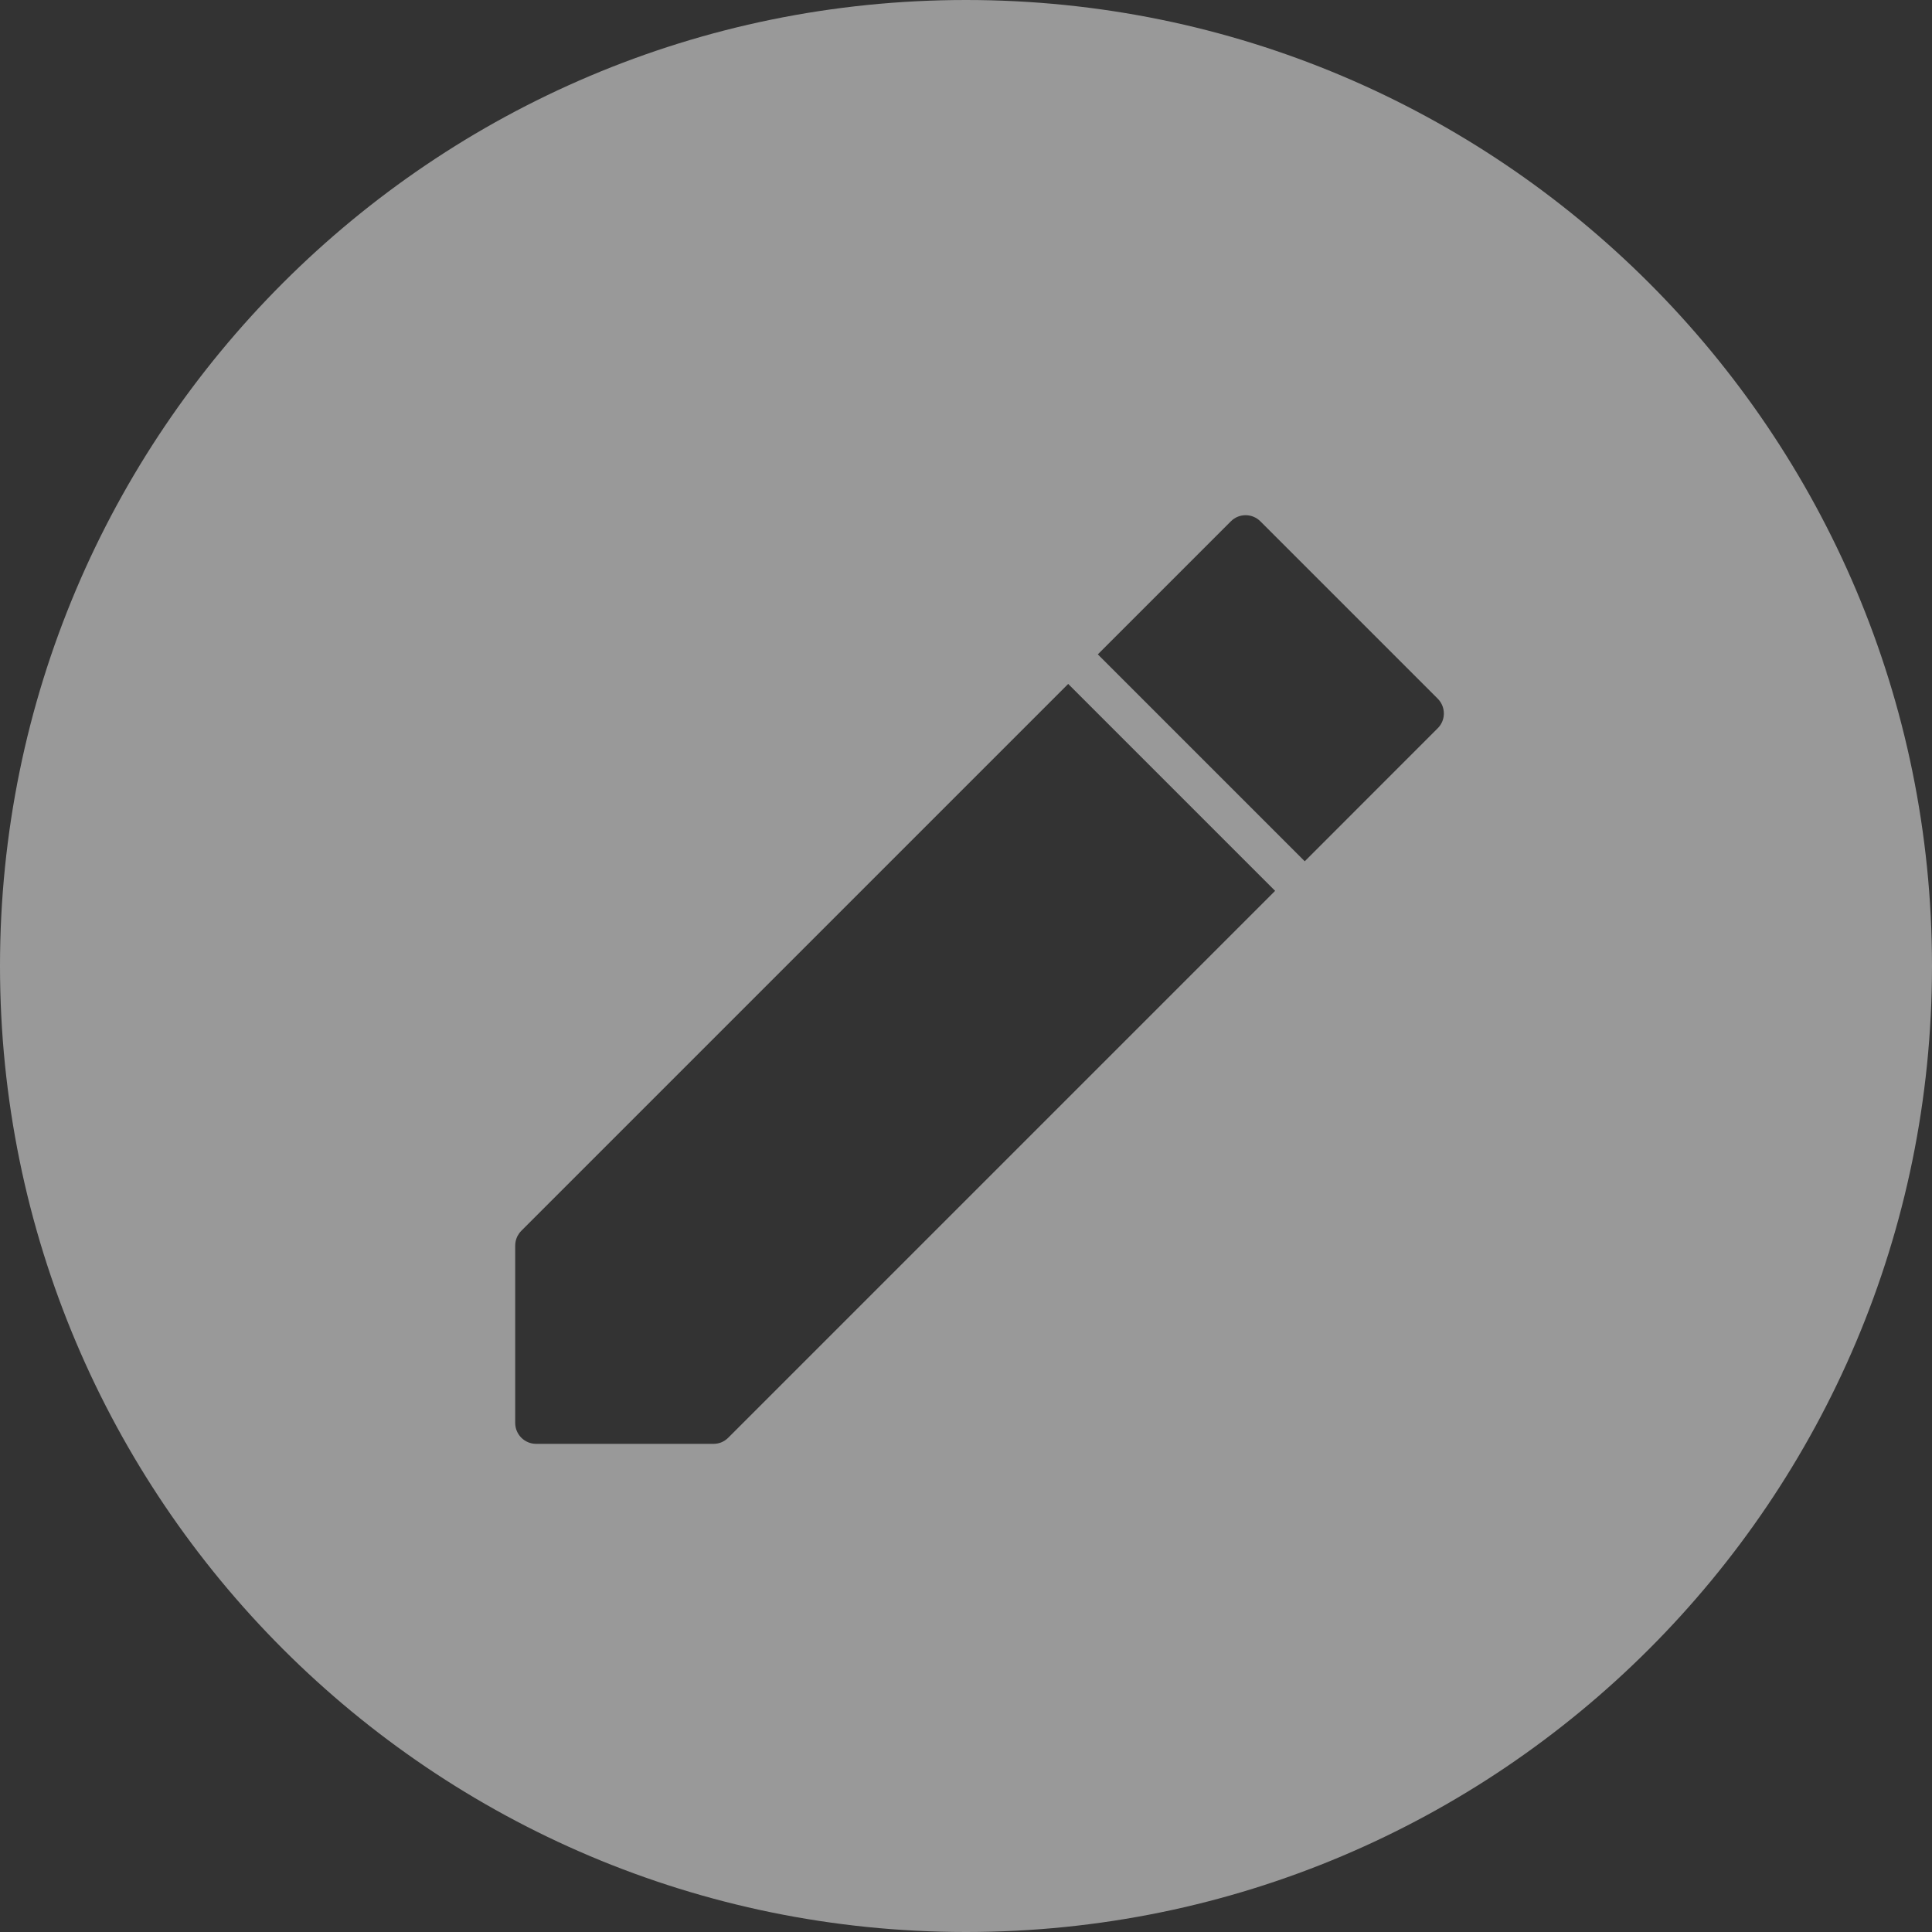 <svg width="30" height="30" viewBox="0 0 30 30" fill="none" xmlns="http://www.w3.org/2000/svg">
<rect x="0" y="0" width="30" height="30" fill="#333333" stroke="none"/>
<path fill-rule="evenodd" clip-rule="evenodd" d="M0 15C0 6.716 6.716 0 15 0C23.284 0 30 6.716 30 15C30 23.284 23.284 30 15 30C6.716 30 0 23.284 0 15ZM16.587 10.62L8.095 19.112C8.07 19.137 8.05 19.166 8.034 19.196C8.012 19.241 8 19.291 8 19.342V22.095C8 22.275 8.146 22.42 8.325 22.42H11.079C11.121 22.42 11.162 22.412 11.2 22.397C11.24 22.381 11.277 22.356 11.308 22.325L19.8 13.833L16.587 10.62ZM19.571 8.095L22.325 10.849C22.401 10.925 22.431 11.028 22.417 11.126C22.407 11.192 22.377 11.257 22.325 11.308L20.26 13.374L17.047 10.161L19.113 8.095C19.173 8.034 19.255 8 19.342 8C19.428 8 19.51 8.034 19.571 8.095Z" fill="white" fill-opacity="0.5"/>
</svg>
